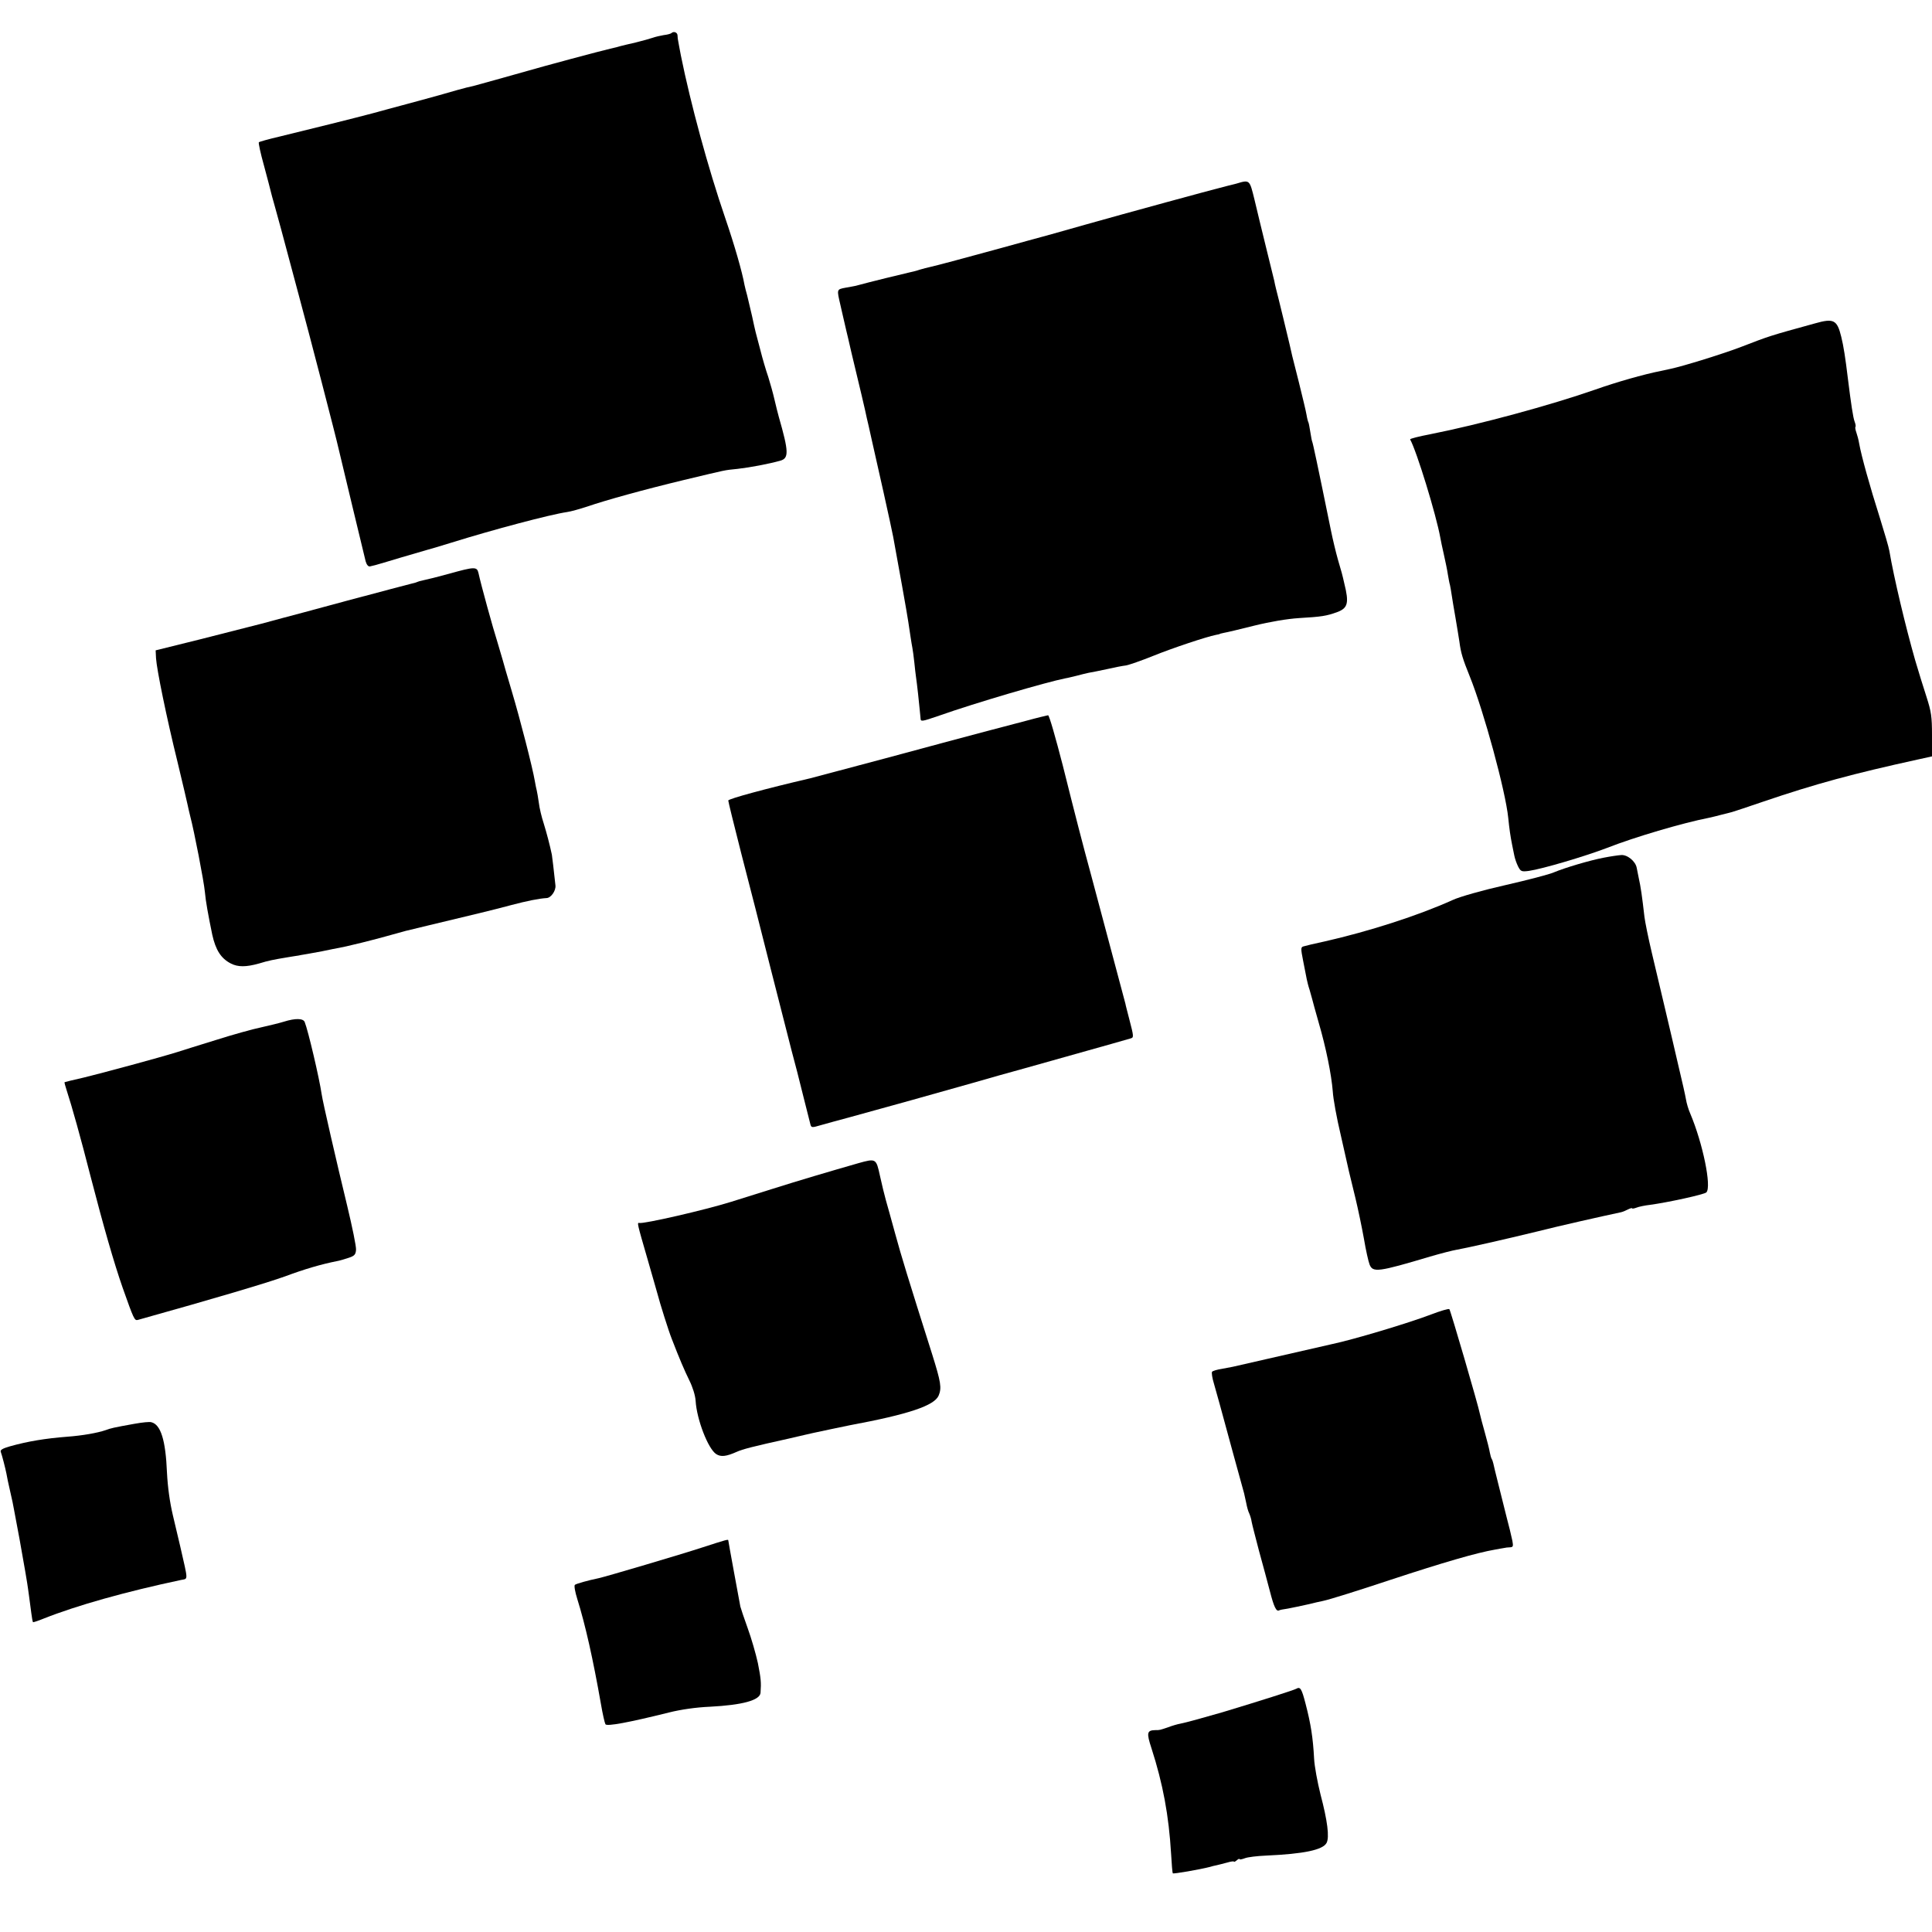 <?xml version="1.0" standalone="no"?>
<!DOCTYPE svg PUBLIC "-//W3C//DTD SVG 20010904//EN"
 "http://www.w3.org/TR/2001/REC-SVG-20010904/DTD/svg10.dtd">
<svg version="1.0" xmlns="http://www.w3.org/2000/svg"
 width="1024pt" height="1024pt" viewBox="0 0 1024 1024"
 preserveAspectRatio="xMidYMid meet">
<g transform="translate(0,1024) scale(0.1,-0.1)"
fill="#000000" stroke="none">
<path d="M3558 10064 c-4 -3 -21 -8 -40 -10 -18 -3 -44 -9 -58 -14 -14 -5 -54
-16 -90 -25 -36 -8 -72 -17 -80 -19 -8 -3 -33 -9 -55 -14 -45 -10 -362 -95
-440 -118 -77 -22 -268 -75 -287 -80 -10 -2 -26 -6 -35 -8 -10 -2 -74 -20
-143 -40 -69 -19 -160 -44 -202 -55 -43 -12 -113 -30 -155 -42 -86 -23 -331
-84 -492 -123 -56 -13 -106 -27 -109 -30 -3 -3 9 -59 27 -123 17 -65 34 -126
36 -137 2 -10 11 -42 19 -70 8 -28 24 -87 36 -131 12 -44 53 -197 91 -340 58
-214 202 -769 214 -825 13 -56 137 -571 143 -595 5 -18 14 -29 23 -27 8 2 21
5 29 7 8 2 69 20 135 40 66 19 128 37 137 40 10 2 69 20 131 39 221 69 523
149 612 162 22 3 70 17 107 29 99 34 297 89 513 141 235 56 208 51 285 59 63
7 164 26 225 43 47 13 46 47 -7 232 -5 19 -16 60 -23 92 -7 31 -22 85 -33 120
-12 34 -31 99 -42 143 -27 102 -24 87 -44 180 -10 44 -22 94 -26 110 -5 17
-11 41 -14 55 -12 68 -53 211 -102 354 -91 265 -184 608 -235 861 -6 33 -13
67 -14 75 -2 8 -4 23 -4 33 -1 16 -21 23 -33 11z"/>
<path d="M6554 9267 c-16 -4 -36 -9 -44 -11 -78 -19 -546 -147 -755 -206 -107
-31 -274 -77 -305 -85 -8 -2 -73 -20 -145 -40 -157 -43 -353 -96 -379 -101
-10 -2 -33 -8 -50 -13 -17 -6 -42 -12 -56 -15 -19 -4 -213 -51 -285 -71 -5 -1
-30 -6 -54 -10 -47 -9 -46 -8 -27 -90 2 -11 10 -42 16 -70 6 -27 13 -57 15
-65 2 -8 15 -62 28 -120 37 -153 77 -322 81 -345 3 -11 14 -60 25 -110 22 -94
109 -485 115 -520 23 -124 76 -419 80 -450 8 -53 17 -115 22 -140 2 -11 7 -45
10 -75 3 -30 7 -65 9 -78 2 -13 7 -53 11 -90 4 -37 8 -76 9 -87 1 -11 3 -29 4
-41 1 -20 3 -20 99 13 190 67 568 178 670 198 9 1 35 8 57 13 22 6 51 13 65
16 14 2 57 11 95 19 39 9 85 18 103 20 17 3 83 26 145 51 101 41 281 101 332
111 11 2 20 4 20 5 0 1 10 3 23 6 13 2 85 19 160 38 85 21 175 36 237 40 119
7 146 11 203 32 56 21 63 48 37 152 -11 49 -14 59 -34 127 -11 39 -27 106 -36
150 -75 368 -97 469 -100 474 -2 4 -6 26 -10 51 -4 25 -8 47 -10 51 -2 3 -7
21 -10 40 -3 19 -22 97 -41 174 -36 140 -41 163 -49 200 -5 22 -61 254 -72
295 -3 14 -8 32 -9 41 -2 8 -21 87 -43 175 -21 87 -50 203 -62 256 -26 106
-25 106 -95 85z"/>
<path d="M9620 8526 c-240 -66 -240 -66 -390 -124 -93 -36 -309 -103 -376
-117 -13 -3 -36 -8 -51 -11 -91 -18 -235 -59 -348 -99 -238 -83 -614 -185
-872 -236 -62 -12 -111 -24 -109 -28 35 -63 138 -399 160 -521 2 -14 11 -54
19 -90 8 -36 18 -83 21 -105 4 -22 8 -47 11 -55 2 -8 6 -32 9 -52 3 -21 12
-75 20 -120 8 -46 17 -103 21 -128 8 -62 18 -93 55 -185 74 -183 190 -609 204
-750 6 -59 11 -95 21 -145 3 -14 8 -38 11 -54 3 -16 12 -42 20 -58 14 -27 18
-29 57 -24 71 10 297 77 415 122 145 57 399 132 542 160 14 3 43 10 65 16 22
5 47 12 55 14 8 2 83 27 165 55 279 95 480 149 818 223 l77 17 0 113 c0 98 -4
124 -29 202 -16 49 -43 136 -60 194 -51 178 -113 438 -137 580 -3 19 -26 97
-50 174 -54 170 -98 328 -110 395 -3 19 -10 45 -15 59 -5 14 -7 27 -5 29 3 3
1 15 -4 28 -8 20 -19 93 -36 230 -13 108 -23 172 -35 220 -22 90 -40 99 -139
71z"/>
<path d="M2380 7199 c-58 -16 -118 -31 -134 -34 -16 -3 -32 -8 -36 -10 -3 -2
-17 -6 -31 -9 -13 -3 -168 -44 -344 -91 -176 -48 -327 -88 -335 -90 -8 -2 -60
-16 -115 -31 -55 -14 -203 -52 -330 -84 l-230 -57 2 -42 c4 -60 55 -311 114
-550 27 -113 51 -214 53 -225 2 -12 9 -39 14 -61 21 -79 73 -347 78 -403 4
-48 18 -124 39 -226 18 -81 46 -126 99 -153 37 -19 80 -19 148 0 53 16 73 20
157 34 25 4 48 8 51 8 3 1 25 5 50 9 73 13 83 15 135 26 28 6 59 12 70 14 36
8 119 28 210 53 50 14 97 27 105 29 39 9 107 26 120 29 218 52 364 87 440 108
83 22 149 35 186 37 24 0 51 39 48 67 -9 85 -17 150 -19 163 -11 52 -27 113
-43 165 -11 33 -23 83 -26 110 -4 28 -9 57 -11 65 -2 8 -7 30 -10 49 -12 72
-79 332 -122 476 -25 83 -46 157 -48 165 -2 8 -15 51 -28 95 -24 75 -88 307
-101 368 -8 34 -20 34 -156 -4z"/>
<path d="M5440 6420 c-58 -15 -166 -44 -240 -63 -74 -20 -304 -81 -510 -137
-206 -55 -384 -102 -395 -105 -236 -55 -435 -109 -435 -118 0 -6 31 -132 69
-281 39 -149 109 -424 156 -611 48 -187 98 -383 111 -435 14 -52 27 -102 29
-110 4 -18 65 -257 71 -282 5 -15 9 -15 53 -2 27 8 98 27 157 43 115 31 531
147 649 181 39 11 102 29 140 40 39 10 207 58 375 105 168 47 313 88 322 91
18 5 18 8 -7 104 -9 36 -19 72 -20 80 -2 8 -11 42 -20 75 -9 33 -32 121 -52
195 -38 144 -65 244 -108 405 -49 180 -84 316 -152 588 -38 147 -72 267 -78
266 -5 -1 -57 -13 -115 -29z"/>
<path d="M8500 5694 c-74 -14 -205 -53 -265 -78 -22 -10 -137 -40 -255 -67
-120 -27 -244 -62 -280 -79 -184 -83 -442 -166 -680 -220 -52 -11 -102 -23
-111 -26 -15 -4 -15 -11 -2 -77 8 -40 16 -83 19 -97 3 -14 9 -39 15 -56 5 -17
11 -40 14 -50 2 -10 18 -66 34 -123 39 -133 68 -277 75 -366 2 -38 21 -142 42
-230 20 -88 40 -176 44 -195 5 -19 20 -82 34 -140 14 -58 34 -154 45 -215 10
-60 24 -122 30 -137 17 -44 46 -40 321 42 58 17 121 33 140 36 47 8 256 55
432 98 114 29 337 79 440 101 9 2 26 9 37 15 12 6 21 8 21 6 0 -3 10 -2 23 3
12 5 45 12 72 15 96 13 288 55 299 66 29 29 -19 261 -85 417 -10 22 -20 57
-23 76 -3 19 -21 99 -40 178 -18 79 -50 214 -70 299 -20 85 -52 220 -71 300
-19 80 -36 165 -39 190 -13 112 -19 156 -31 210 -3 14 -7 36 -10 50 -6 35 -50
71 -83 68 -15 -1 -57 -7 -92 -14z"/>
<path d="M1505 4825 c-22 -7 -76 -20 -120 -30 -44 -9 -152 -39 -240 -67 -88
-27 -180 -56 -205 -64 -96 -30 -400 -112 -495 -135 -55 -12 -101 -24 -103 -25
-1 -1 4 -21 12 -45 26 -79 74 -250 126 -454 70 -270 124 -458 170 -590 59
-167 63 -175 80 -171 412 115 687 197 781 231 102 38 190 64 276 81 12 2 39
10 60 17 31 10 38 17 40 42 2 17 -20 122 -47 235 -56 231 -130 552 -135 590
-12 83 -72 339 -90 383 -8 20 -49 21 -110 2z"/>
<path d="M4550 4075 c-157 -45 -316 -92 -455 -136 -88 -28 -187 -59 -220 -69
-141 -44 -464 -118 -487 -112 -12 3 -11 -2 43 -188 28 -96 51 -179 53 -185 14
-54 60 -200 76 -240 42 -109 68 -169 93 -220 18 -36 32 -80 34 -110 6 -99 66
-254 109 -282 25 -16 53 -13 109 12 31 14 85 28 275 70 63 15 122 28 130 30
21 5 171 36 195 41 312 58 447 104 470 157 17 41 12 71 -34 218 -129 407 -163
518 -196 639 -20 74 -43 155 -50 180 -7 25 -21 82 -31 128 -20 92 -21 93 -114
67z"/>
<path d="M7585 3273 c-123 -47 -415 -134 -525 -157 -28 -6 -509 -116 -525
-120 -5 -1 -31 -6 -58 -11 -26 -4 -50 -11 -53 -16 -3 -5 1 -33 10 -62 8 -28
22 -77 30 -107 21 -77 126 -463 130 -475 1 -5 6 -28 11 -50 4 -22 11 -47 16
-56 4 -9 11 -29 13 -45 3 -16 21 -85 39 -154 19 -69 45 -165 58 -215 21 -82
34 -109 49 -100 3 2 23 6 45 9 22 4 69 14 105 22 36 9 73 17 83 19 34 7 193
57 352 110 289 95 461 145 560 162 17 3 37 7 45 8 8 2 23 4 34 4 16 1 17 6 12
34 -12 52 -13 59 -31 127 -9 36 -18 72 -20 80 -2 8 -13 53 -25 100 -12 47 -23
93 -25 103 -2 9 -6 21 -9 25 -3 5 -7 20 -10 35 -2 14 -14 61 -26 104 -12 43
-24 87 -26 98 -9 47 -156 550 -162 556 -4 4 -47 -9 -97 -28z"/>
<path d="M715 2694 c-112 -20 -129 -24 -155 -34 -44 -15 -123 -29 -205 -35
-114 -9 -207 -24 -303 -51 -38 -11 -52 -19 -48 -29 7 -19 24 -85 30 -115 2
-14 11 -56 20 -95 9 -38 18 -81 20 -95 3 -14 16 -86 30 -160 13 -74 27 -151
30 -170 3 -19 8 -46 10 -60 2 -14 7 -45 10 -70 3 -25 9 -65 12 -90 3 -25 7
-46 9 -48 1 -1 27 7 56 19 176 70 436 143 729 205 38 8 38 -10 -5 179 -8 33
-25 107 -39 165 -16 68 -27 147 -31 225 -7 172 -33 255 -83 267 -9 3 -48 -1
-87 -8z"/>
<path d="M3725 2039 c-113 -37 -515 -156 -553 -164 -54 -11 -118 -29 -125 -35
-5 -4 1 -38 13 -76 42 -134 83 -316 125 -555 9 -53 20 -101 24 -108 8 -12 122
9 339 63 60 15 142 27 215 30 172 9 265 34 268 74 4 56 2 75 -14 157 -11 50
-35 133 -54 185 -19 52 -36 104 -39 115 -5 26 -64 346 -64 351 0 6 -9 4 -135
-37z"/>
<path d="M6870 1289 c-12 -7 -194 -65 -390 -124 -75 -22 -201 -57 -225 -61
-12 -2 -41 -10 -64 -19 -45 -15 -43 -15 -68 -15 -44 -1 -47 -14 -20 -96 61
-189 92 -357 104 -559 3 -55 7 -102 9 -104 4 -4 142 20 197 34 9 3 25 7 36 9
10 2 35 9 55 14 20 6 36 8 36 5 0 -3 7 0 15 7 8 7 15 10 15 6 0 -3 12 -1 28 5
15 6 65 12 112 14 201 9 301 30 321 67 16 30 5 117 -32 257 -16 64 -32 149
-34 190 -6 111 -17 182 -45 290 -21 81 -28 93 -50 80z"/>
</g>
</svg>
